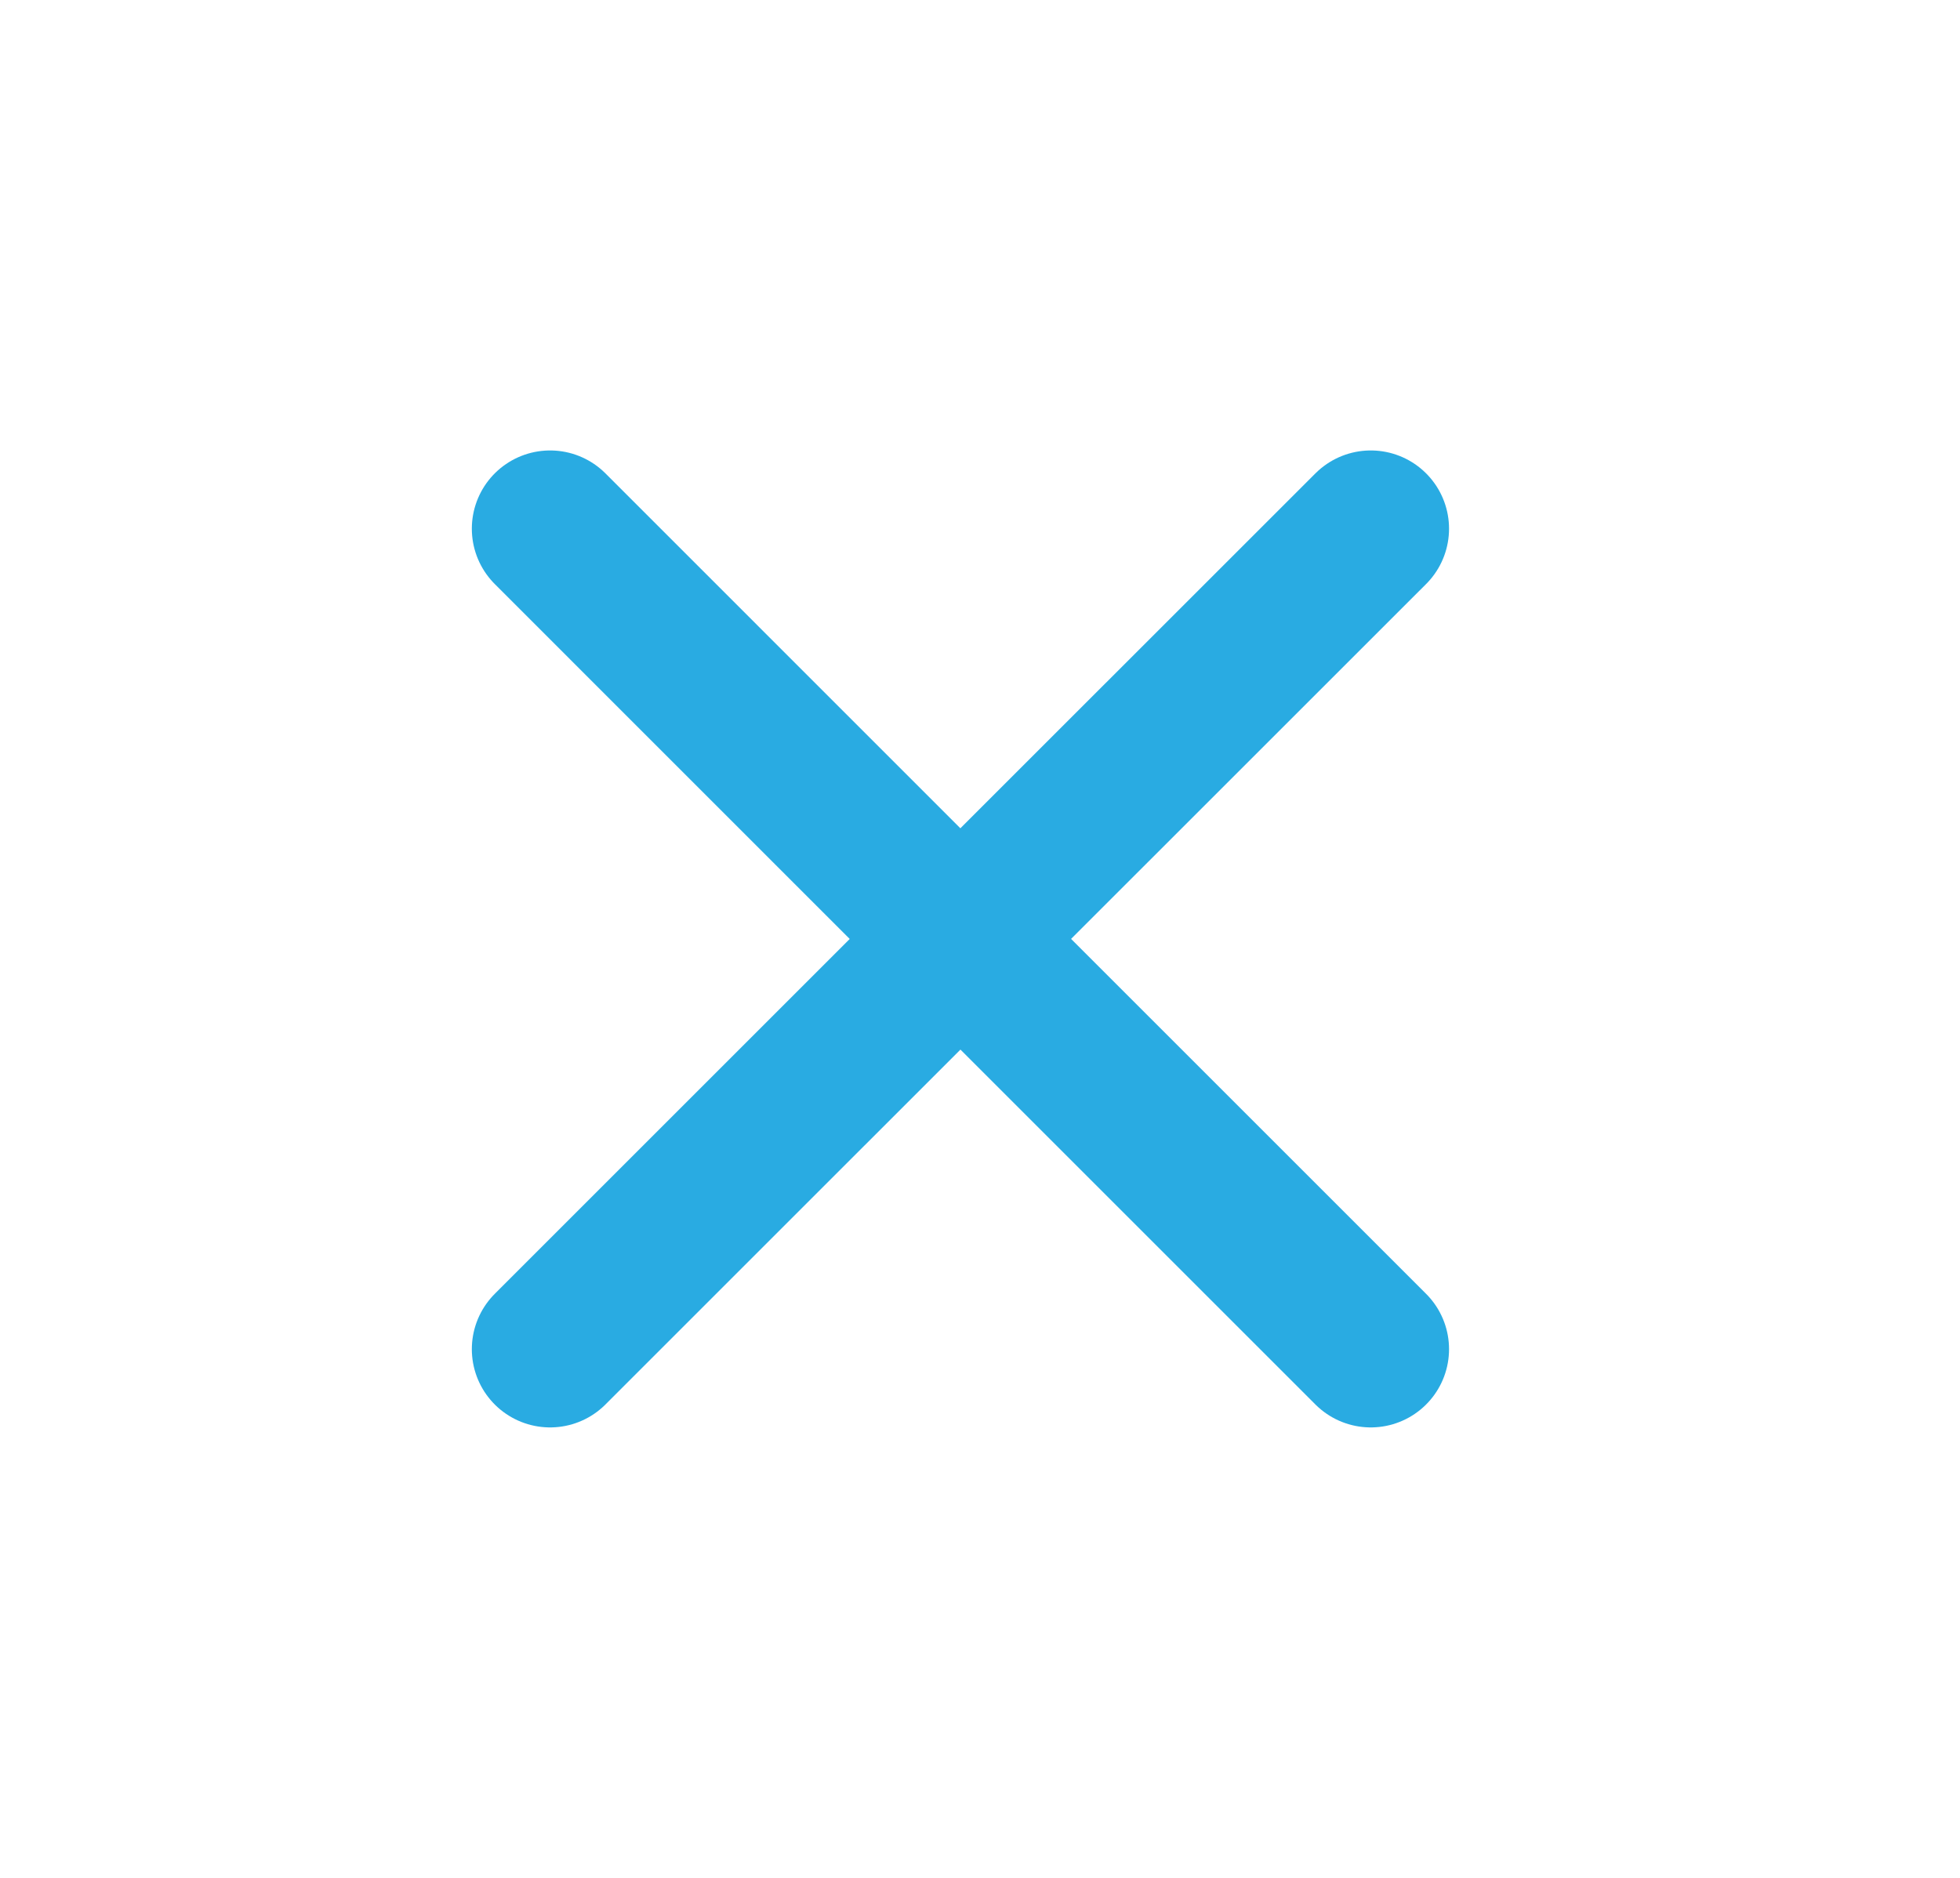 <svg width="24" height="23" viewBox="0 0 25 24" fill="none" xmlns="http://www.w3.org/2000/svg">
<path d="M12.25 12L17.493 17.243M7.007 17.243L12.25 12L7.007 17.243ZM17.493 6.757L12.249 12L17.493 6.757ZM12.249 12L7.007 6.757L12.249 12Z" stroke="#29abe2" stroke-width="2" stroke-linecap="round" stroke-linejoin="round"/>
</svg>
